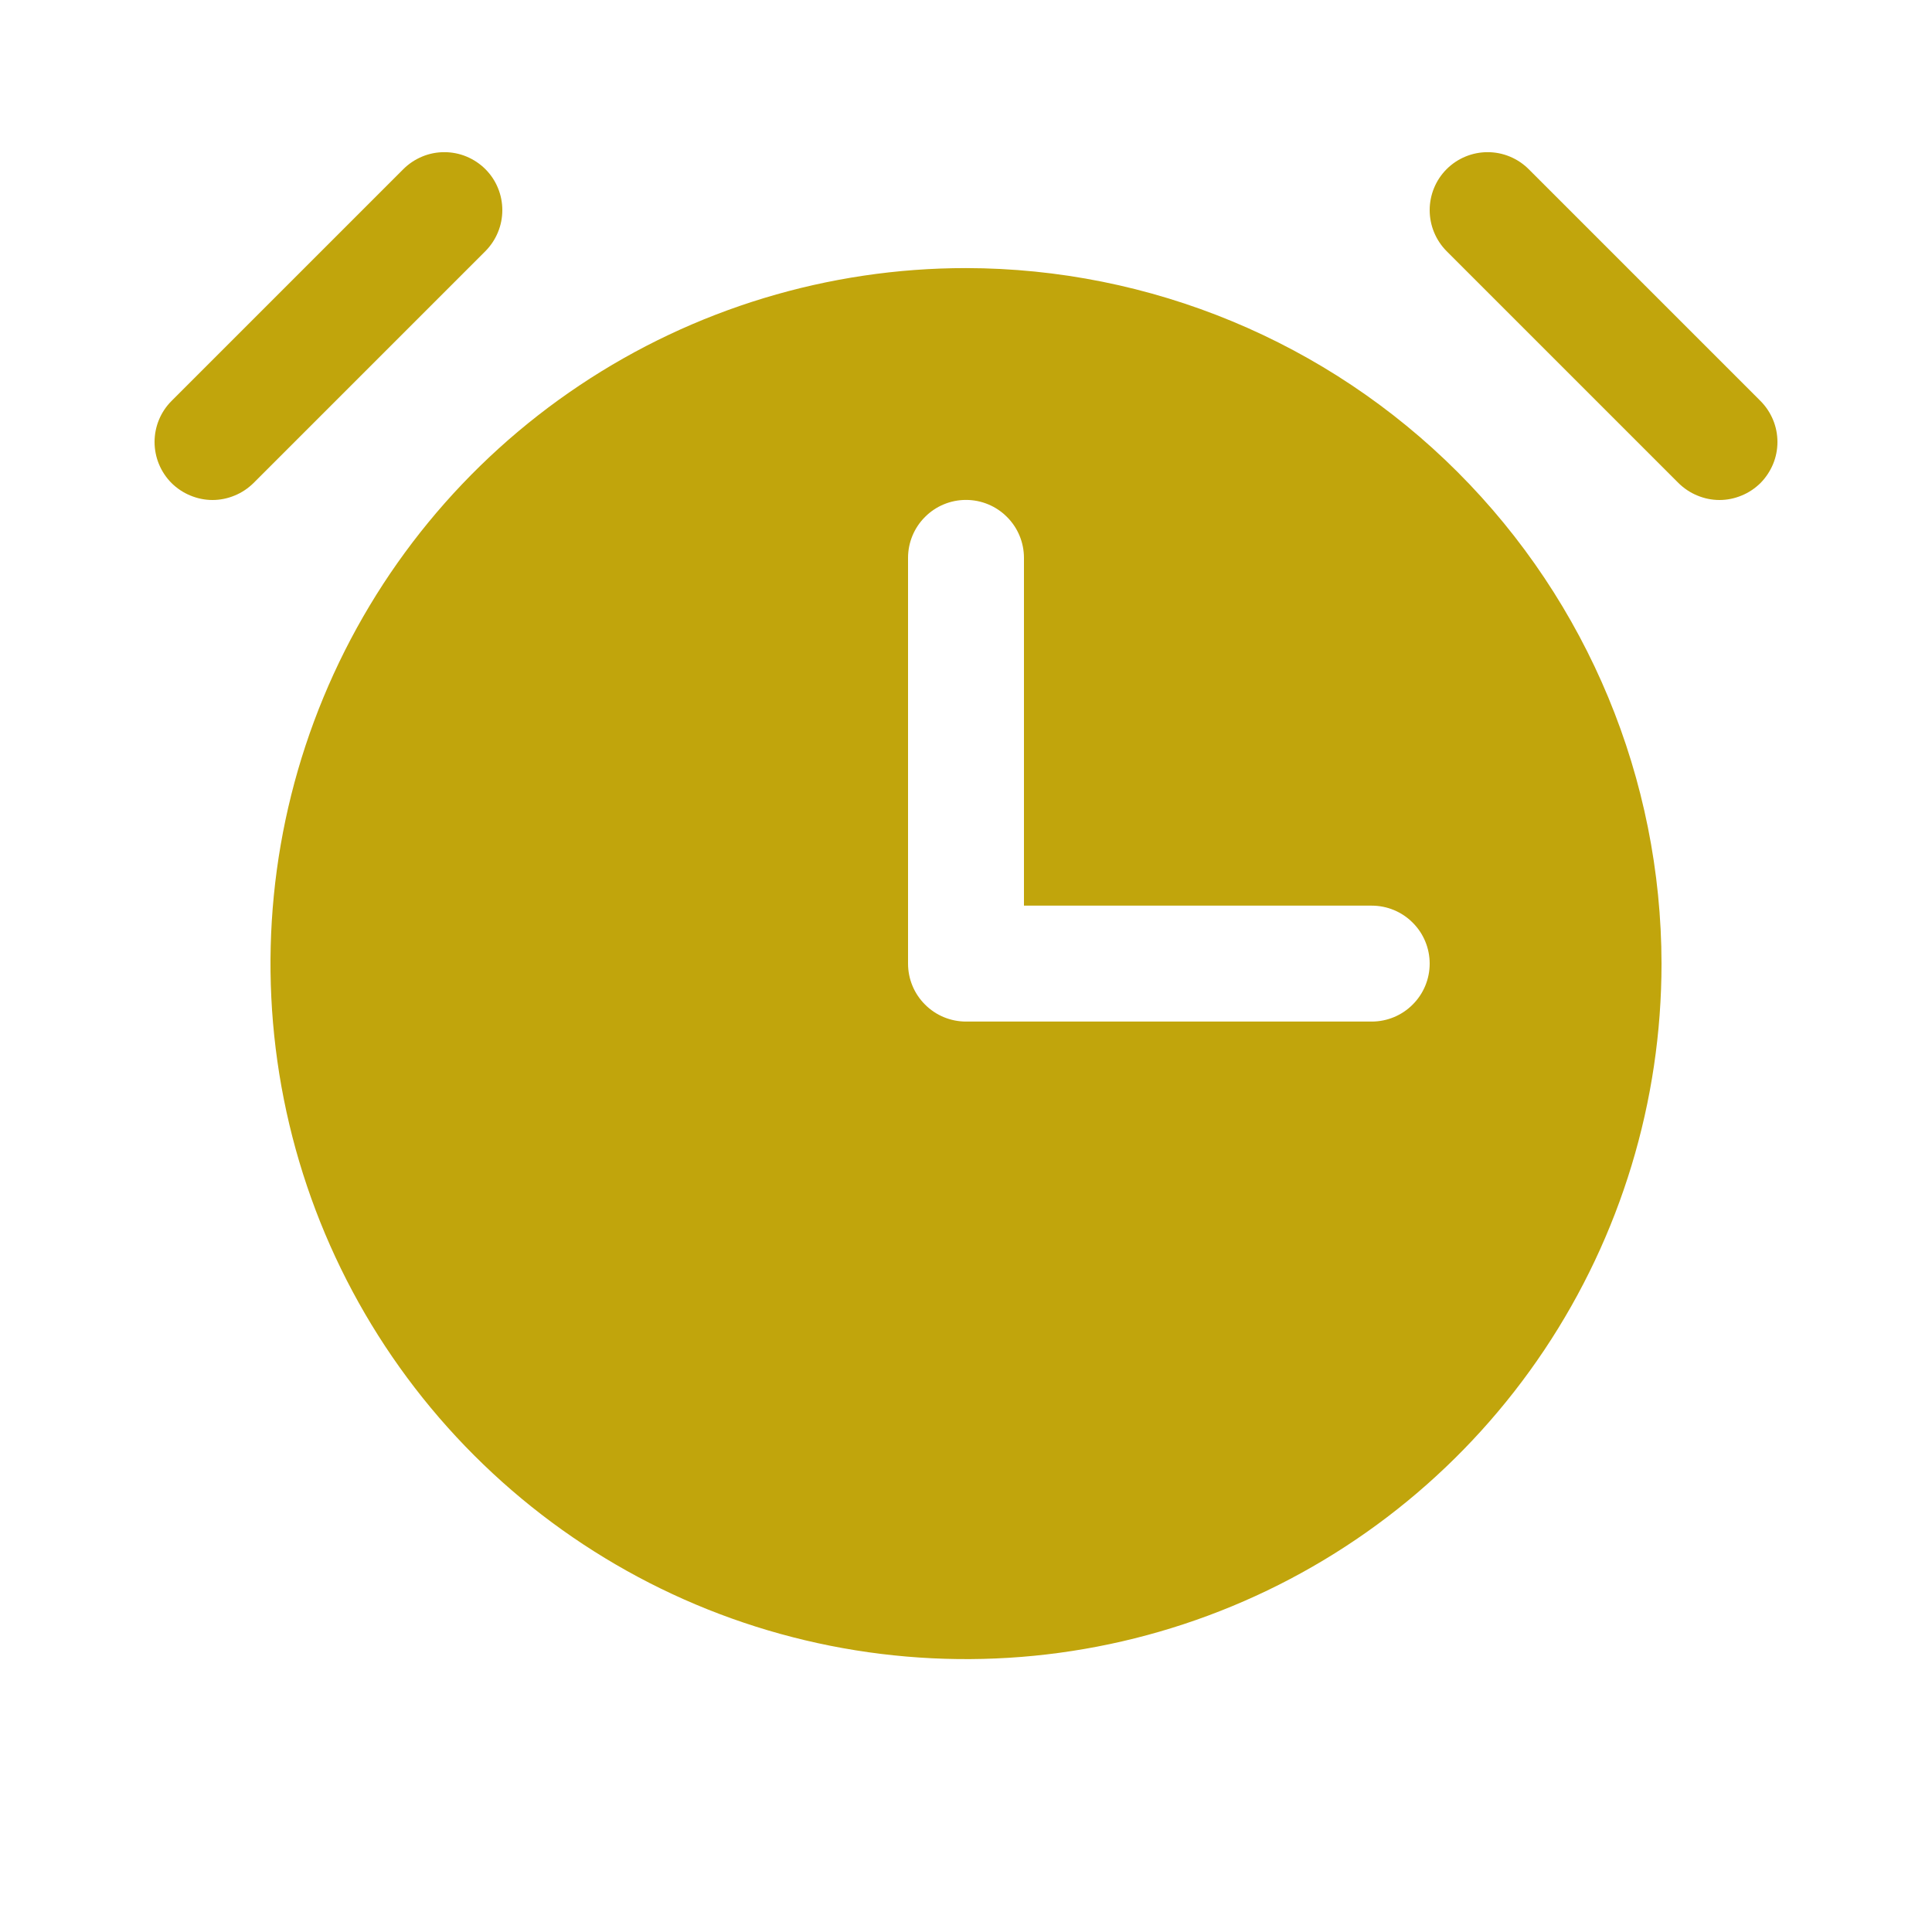 <svg width="25" height="25" viewBox="0 0 25 25" fill="none" xmlns="http://www.w3.org/2000/svg">
<path d="M6.281 3.25L3.281 6.25C3.211 6.319 3.128 6.375 3.037 6.412C2.946 6.45 2.848 6.47 2.75 6.47C2.651 6.47 2.554 6.45 2.463 6.412C2.372 6.375 2.289 6.319 2.219 6.25C2.079 6.109 2 5.918 2 5.719C2 5.52 2.079 5.329 2.219 5.189L5.219 2.189C5.289 2.119 5.372 2.064 5.463 2.026C5.554 1.988 5.651 1.969 5.75 1.969C5.848 1.969 5.946 1.988 6.037 2.026C6.128 2.064 6.211 2.119 6.281 2.189C6.35 2.258 6.406 2.341 6.443 2.432C6.481 2.523 6.5 2.621 6.5 2.719C6.5 2.818 6.481 2.915 6.443 3.006C6.406 3.097 6.35 3.18 6.281 3.25ZM22.781 5.189L19.781 2.189C19.64 2.048 19.449 1.969 19.25 1.969C19.051 1.969 18.86 2.048 18.719 2.189C18.579 2.329 18.5 2.52 18.5 2.719C18.5 2.918 18.579 3.109 18.719 3.25L21.719 6.25C21.789 6.319 21.872 6.375 21.963 6.412C22.054 6.45 22.151 6.47 22.25 6.47C22.349 6.47 22.446 6.45 22.537 6.412C22.628 6.375 22.711 6.319 22.781 6.25C22.85 6.18 22.905 6.097 22.943 6.006C22.981 5.915 23 5.818 23 5.719C23 5.621 22.981 5.523 22.943 5.432C22.905 5.341 22.85 5.258 22.781 5.189ZM21.5 12.469C21.5 14.249 20.972 15.989 19.983 17.469C18.994 18.949 17.589 20.103 15.944 20.784C14.3 21.465 12.49 21.643 10.744 21.296C8.998 20.949 7.395 20.092 6.136 18.833C4.877 17.575 4.02 15.971 3.673 14.225C3.326 12.479 3.504 10.67 4.185 9.025C4.866 7.38 6.02 5.975 7.5 4.986C8.98 3.997 10.72 3.469 12.5 3.469C14.886 3.472 17.174 4.421 18.861 6.108C20.548 7.795 21.497 10.083 21.5 12.469ZM18.5 12.469C18.5 12.27 18.421 12.079 18.28 11.939C18.14 11.798 17.949 11.719 17.75 11.719H13.25V7.219C13.25 7.02 13.171 6.829 13.03 6.689C12.89 6.548 12.699 6.469 12.5 6.469C12.301 6.469 12.11 6.548 11.97 6.689C11.829 6.829 11.75 7.02 11.75 7.219V12.469C11.75 12.668 11.829 12.859 11.97 12.999C12.11 13.14 12.301 13.219 12.5 13.219H17.75C17.949 13.219 18.14 13.14 18.28 12.999C18.421 12.859 18.5 12.668 18.5 12.469Z" fill="#C1A50C"/>
</svg>
